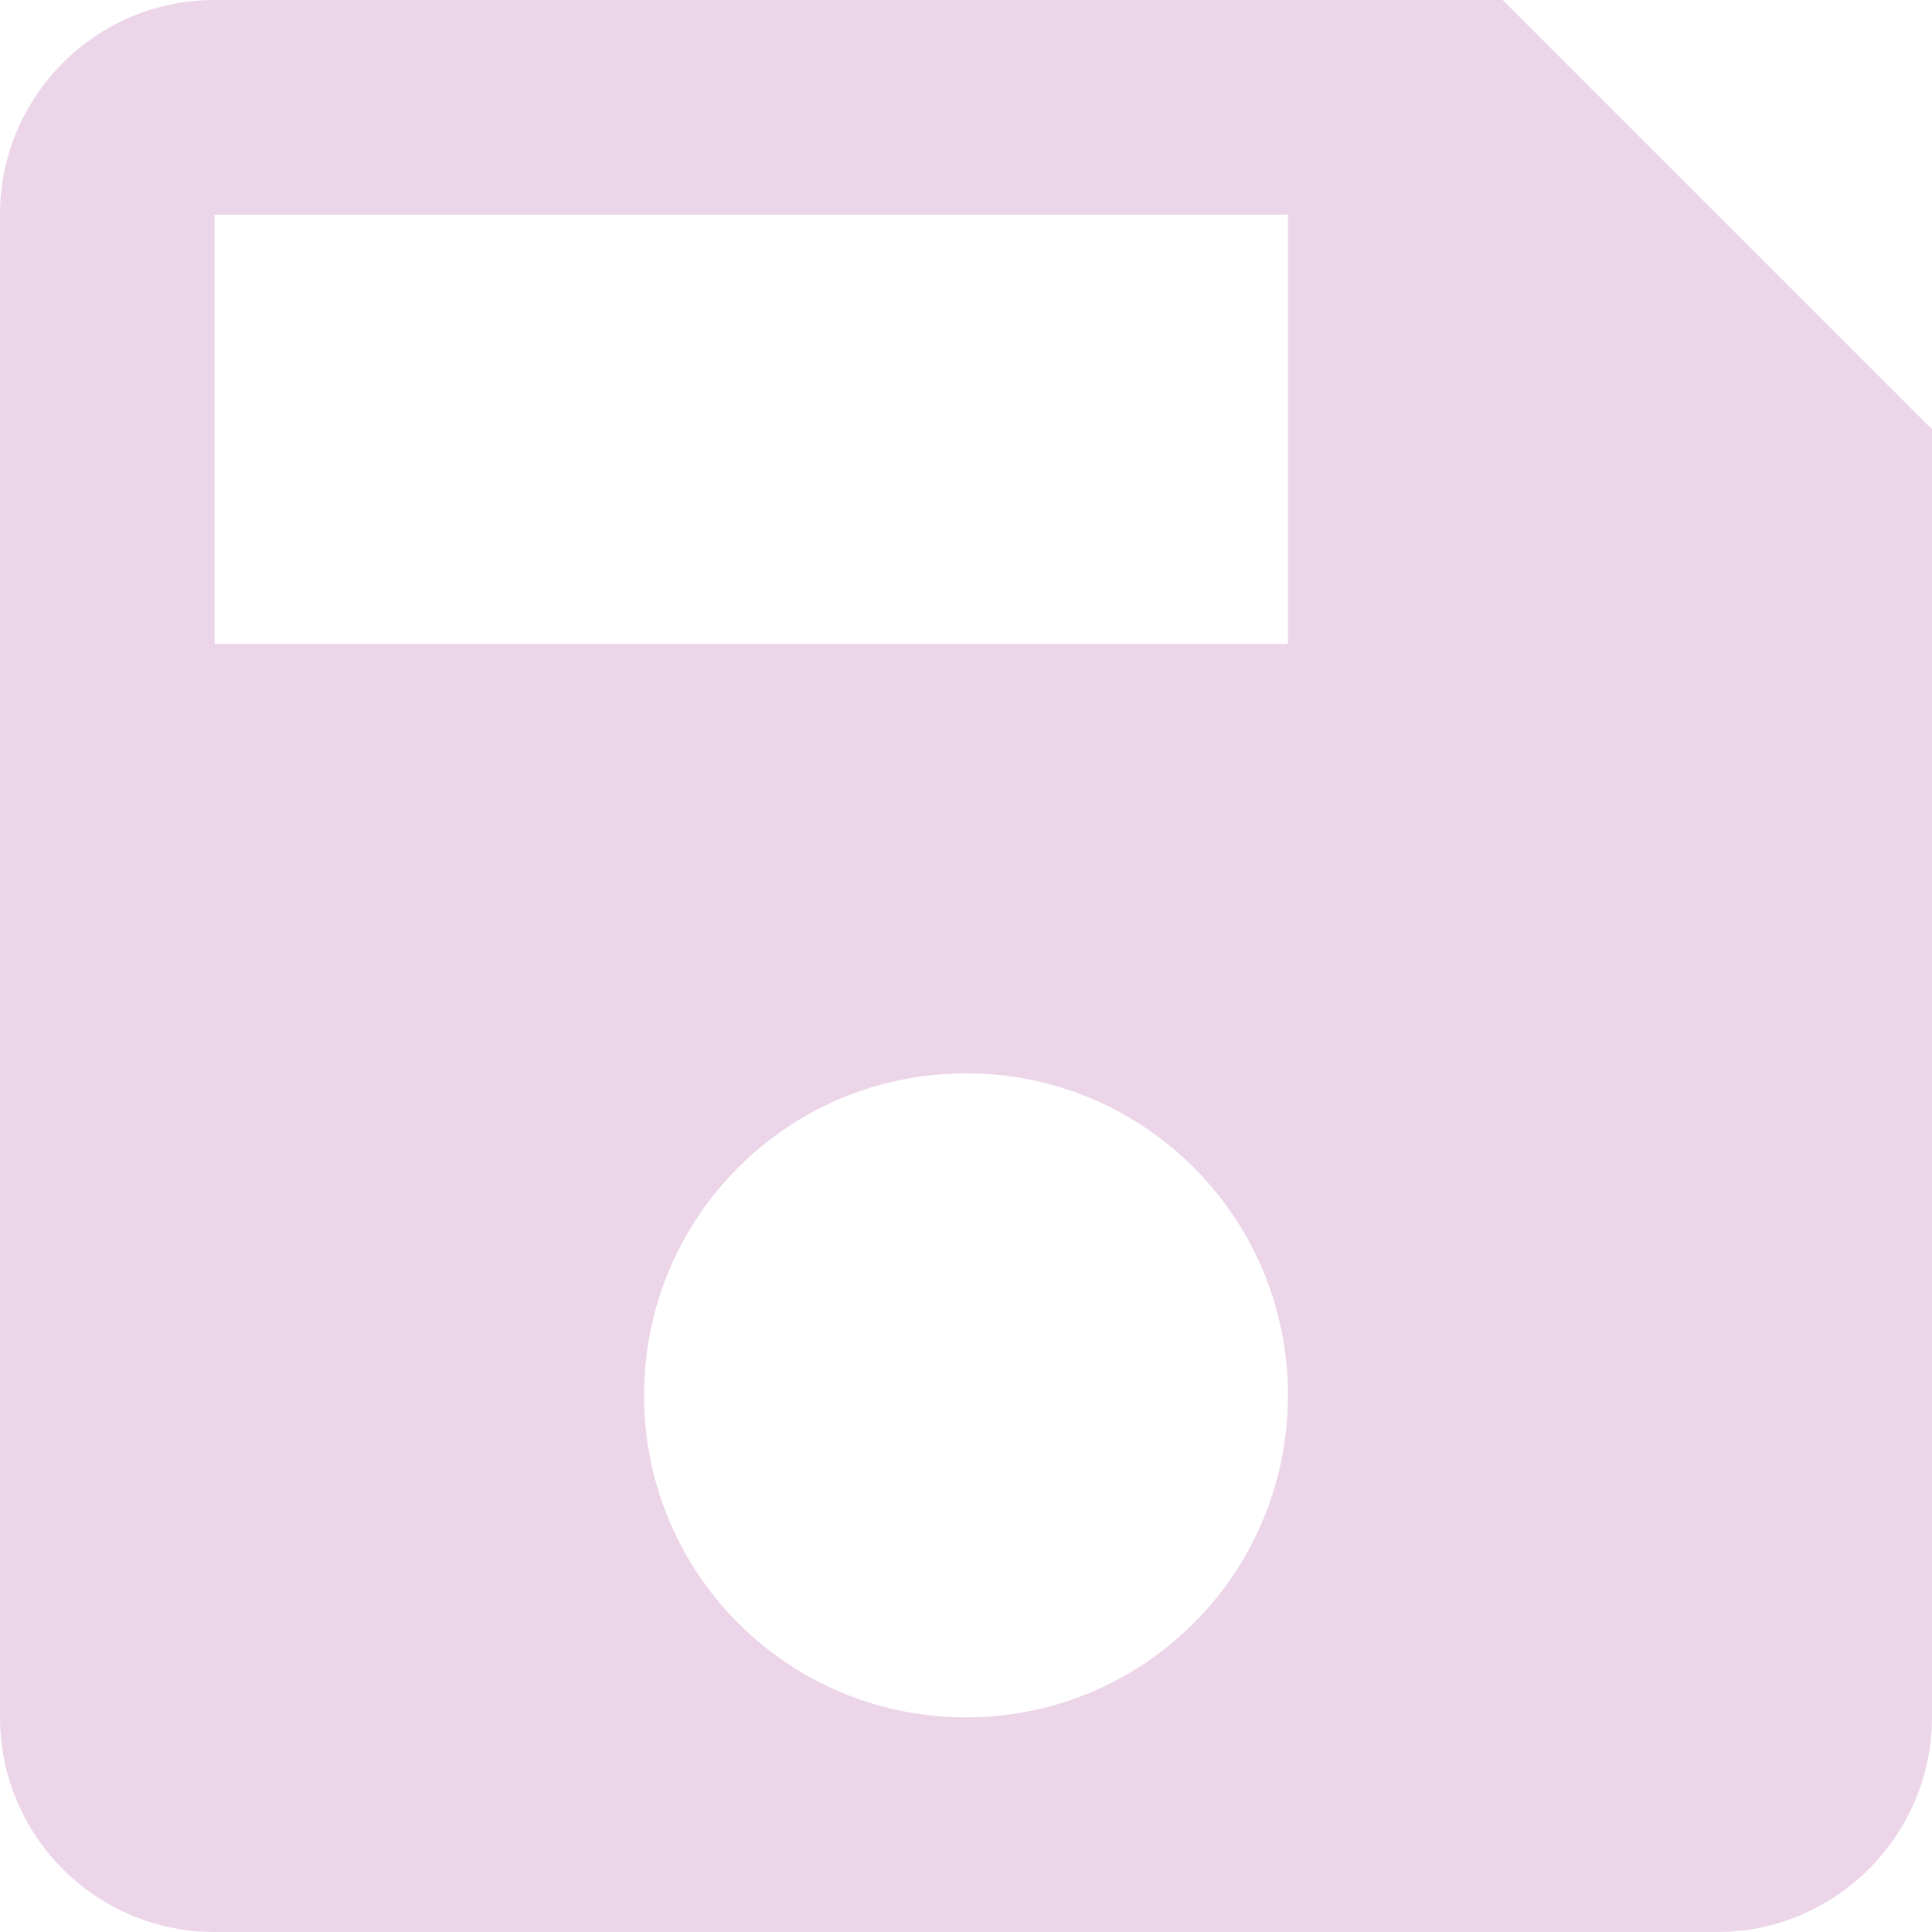 ﻿<?xml version="1.0" encoding="utf-8"?>
<svg version="1.1" xmlns:xlink="http://www.w3.org/1999/xlink" width="11px" height="11px" xmlns="http://www.w3.org/2000/svg">
  <g transform="matrix(1 0 0 1 -385 -7 )">
    <path d="M 11 2.444  L 8.556 0  L 1.222 0  C 0.544 0  0 0.55  0 1.222  L 0 9.778  C 0 10.45  0.544 11  1.222 11  L 9.778 11  C 10.45 11  11 10.45  11 9.778  L 11 2.444  Z M 7.333 7.944  C 7.333 8.959  6.514 9.778  5.5 9.778  C 4.486 9.778  3.667 8.959  3.667 7.944  C 3.667 6.93  4.486 6.111  5.5 6.111  C 6.514 6.111  7.333 6.93  7.333 7.944  Z M 7.333 1.222  L 7.333 3.667  L 1.222 3.667  L 1.222 1.222  L 7.333 1.222  Z " fill-rule="nonzero" fill="#ecd5e9" stroke="none" transform="matrix(1 0 0 1 385 7 )" />
  </g>
</svg>
